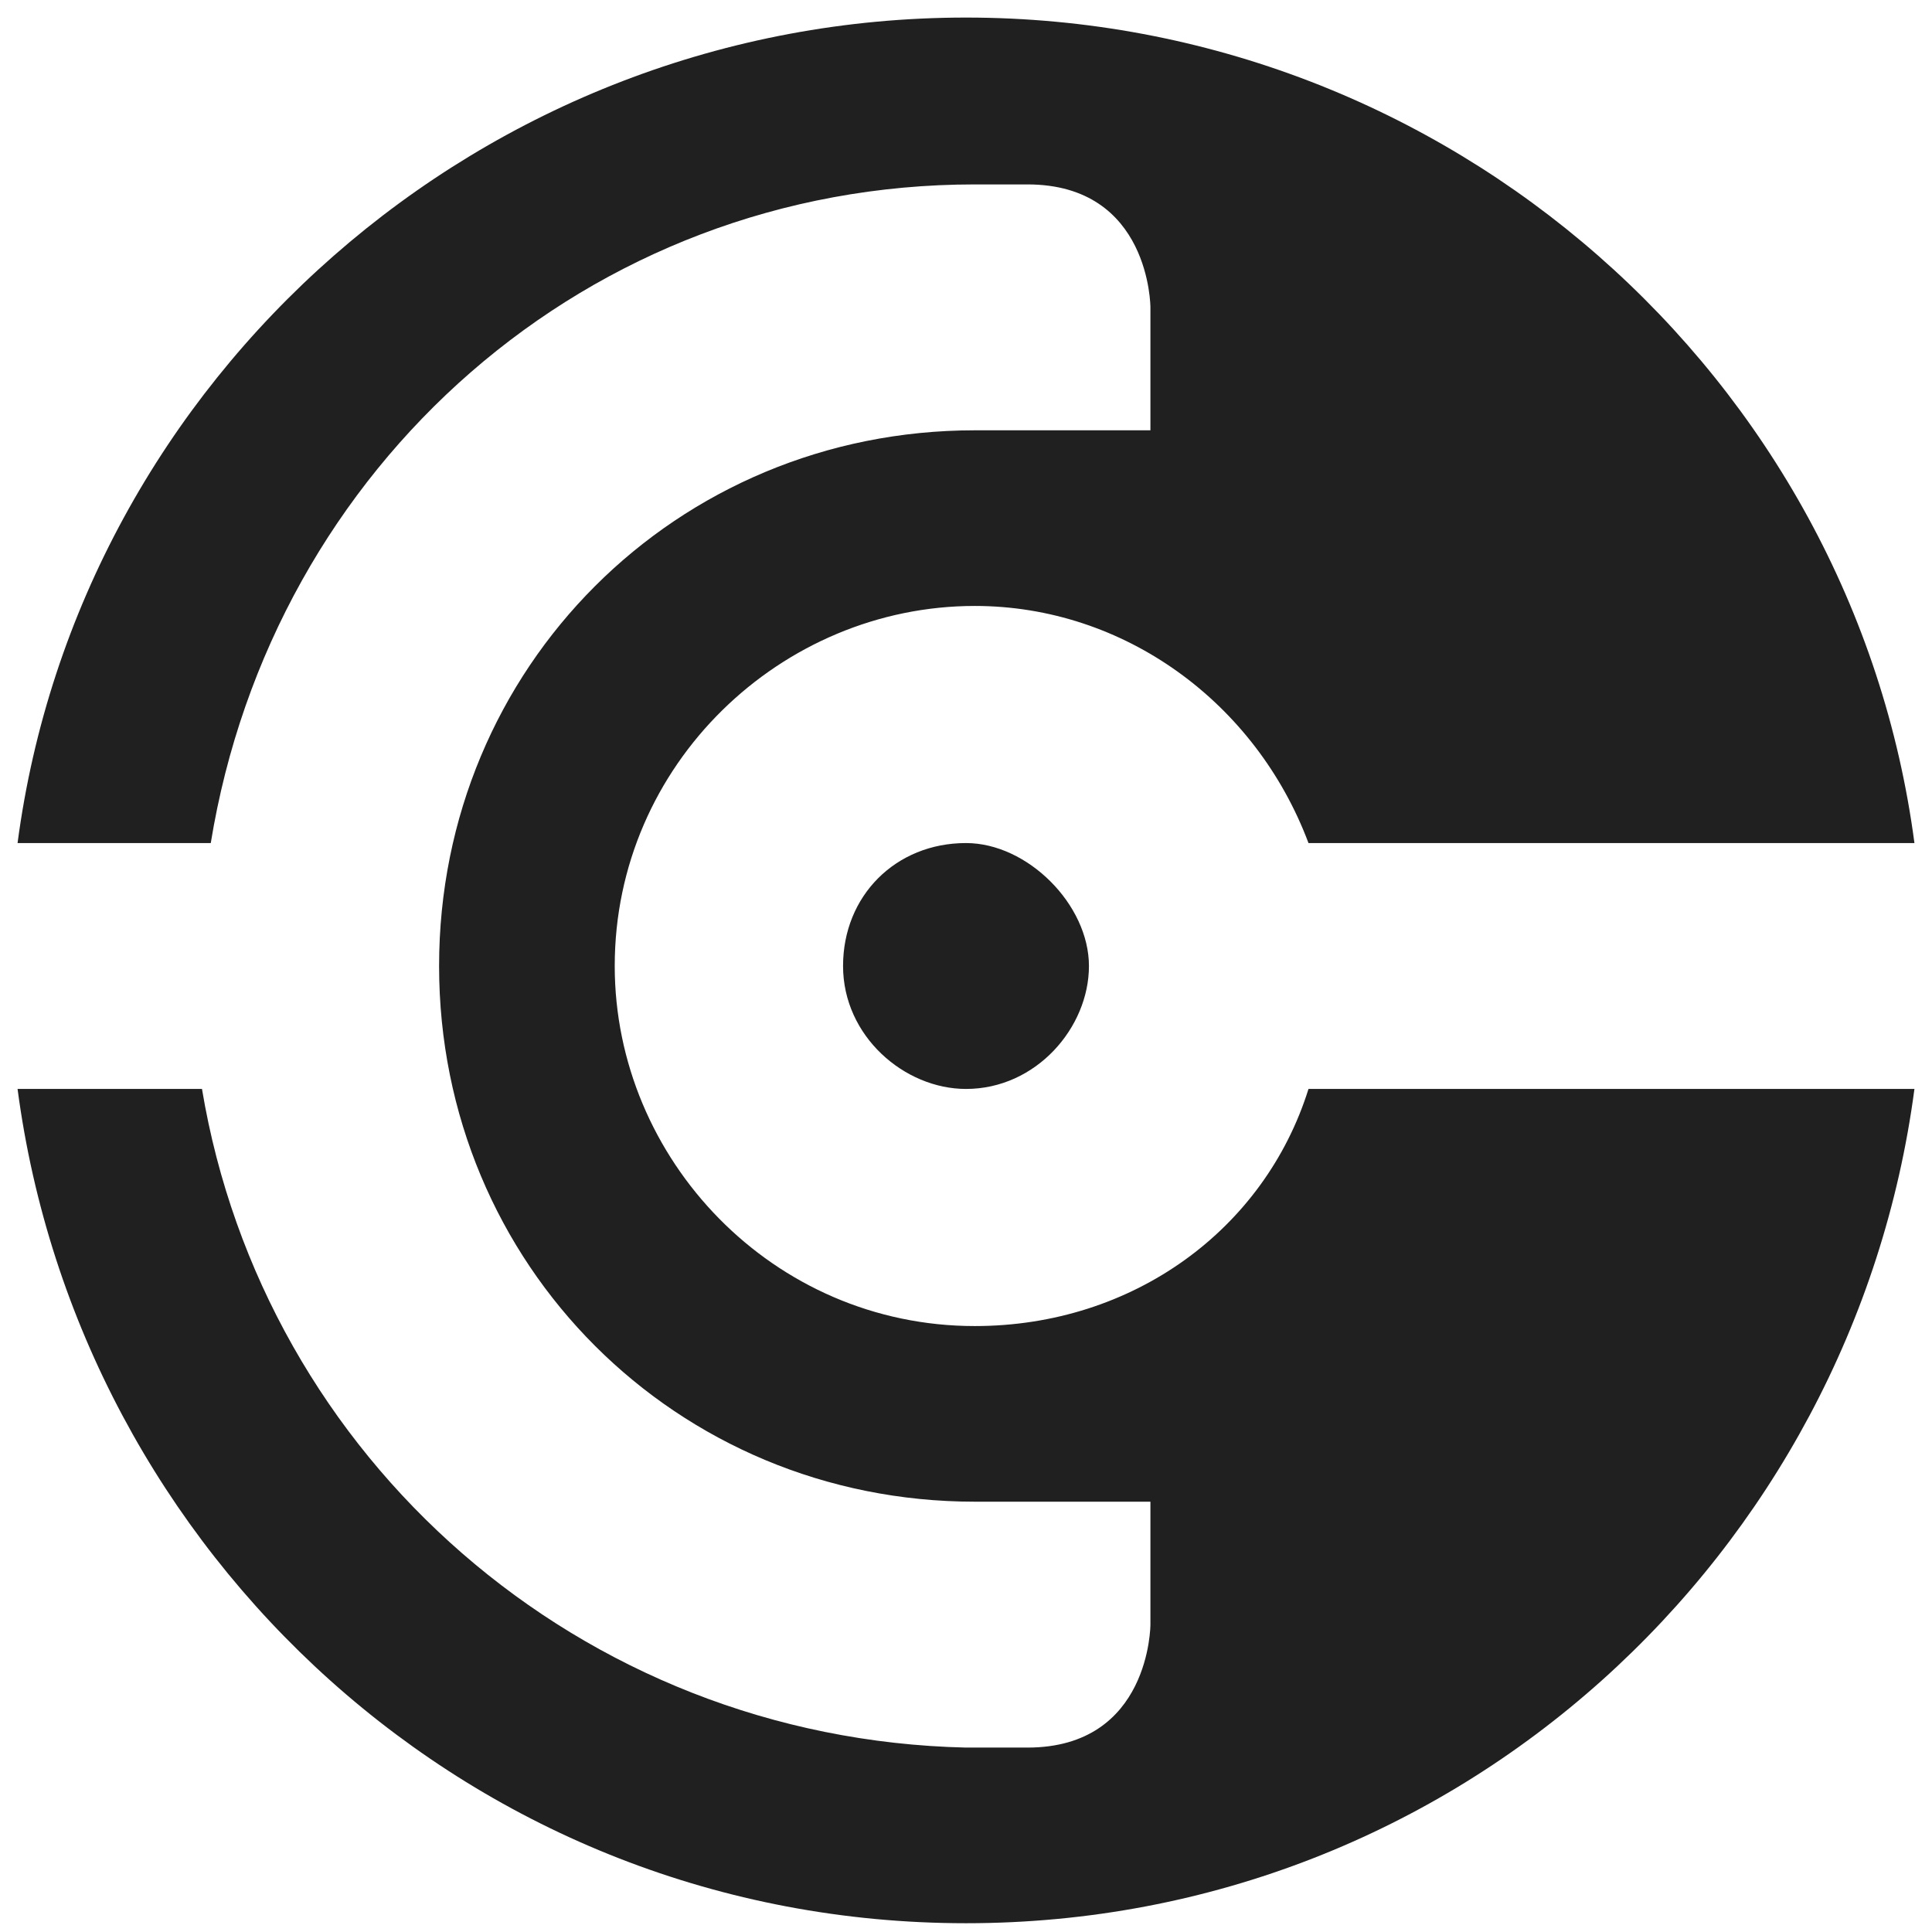 <?xml version="1.0" encoding="utf-8"?>
<!-- Generator: Adobe Illustrator 26.0.3, SVG Export Plug-In . SVG Version: 6.00 Build 0)  -->
<svg version="1.1" id="Capa_1" xmlns="http://www.w3.org/2000/svg" xmlns:xlink="http://www.w3.org/1999/xlink" x="0px" y="0px"
	 viewBox="0 0 22 22" style="enable-background:new 0 0 22 22;" xml:space="preserve">
<style type="text/css">
	.st0{fill-rule:evenodd;clip-rule:evenodd;fill:#202020;}
</style>
<path class="st0" d="M21.8,9.6h-6.9c-0.6-1.6-2.1-2.7-3.8-2.7c-2.2,0-4.1,1.8-4.1,4.1c0,2.2,1.8,4.1,4.1,4.1c1.8,0,3.3-1.1,3.8-2.7
	h6.9c-0.7,5.3-5.2,9.5-10.8,9.5S0.9,17.7,0.2,12.4h2.1c0.7,4.2,4.3,7.4,8.7,7.5c-0.3,0,0,0,0,0h0h0.7c1.4,0,1.4-1.4,1.4-1.4v-1.4h-2
	c-3.4,0-6.1-2.7-6.1-6.1c0-3.4,2.7-6.1,6.1-6.1h2V3.5c0,0,0-1.4-1.4-1.4c-0.8,0-0.7,0-0.5,0c0.1,0,0.2,0-0.1,0c-4.4,0-8,3.2-8.7,7.5
	H0.2C0.9,4.3,5.5,0.2,11,0.2C16.5,0.2,21.1,4.3,21.8,9.6z M12.4,11c0,0.7-0.6,1.4-1.4,1.4c-0.7,0-1.4-0.6-1.4-1.4s0.6-1.4,1.4-1.4
	C11.7,9.6,12.4,10.3,12.4,11z"/>
</svg>
